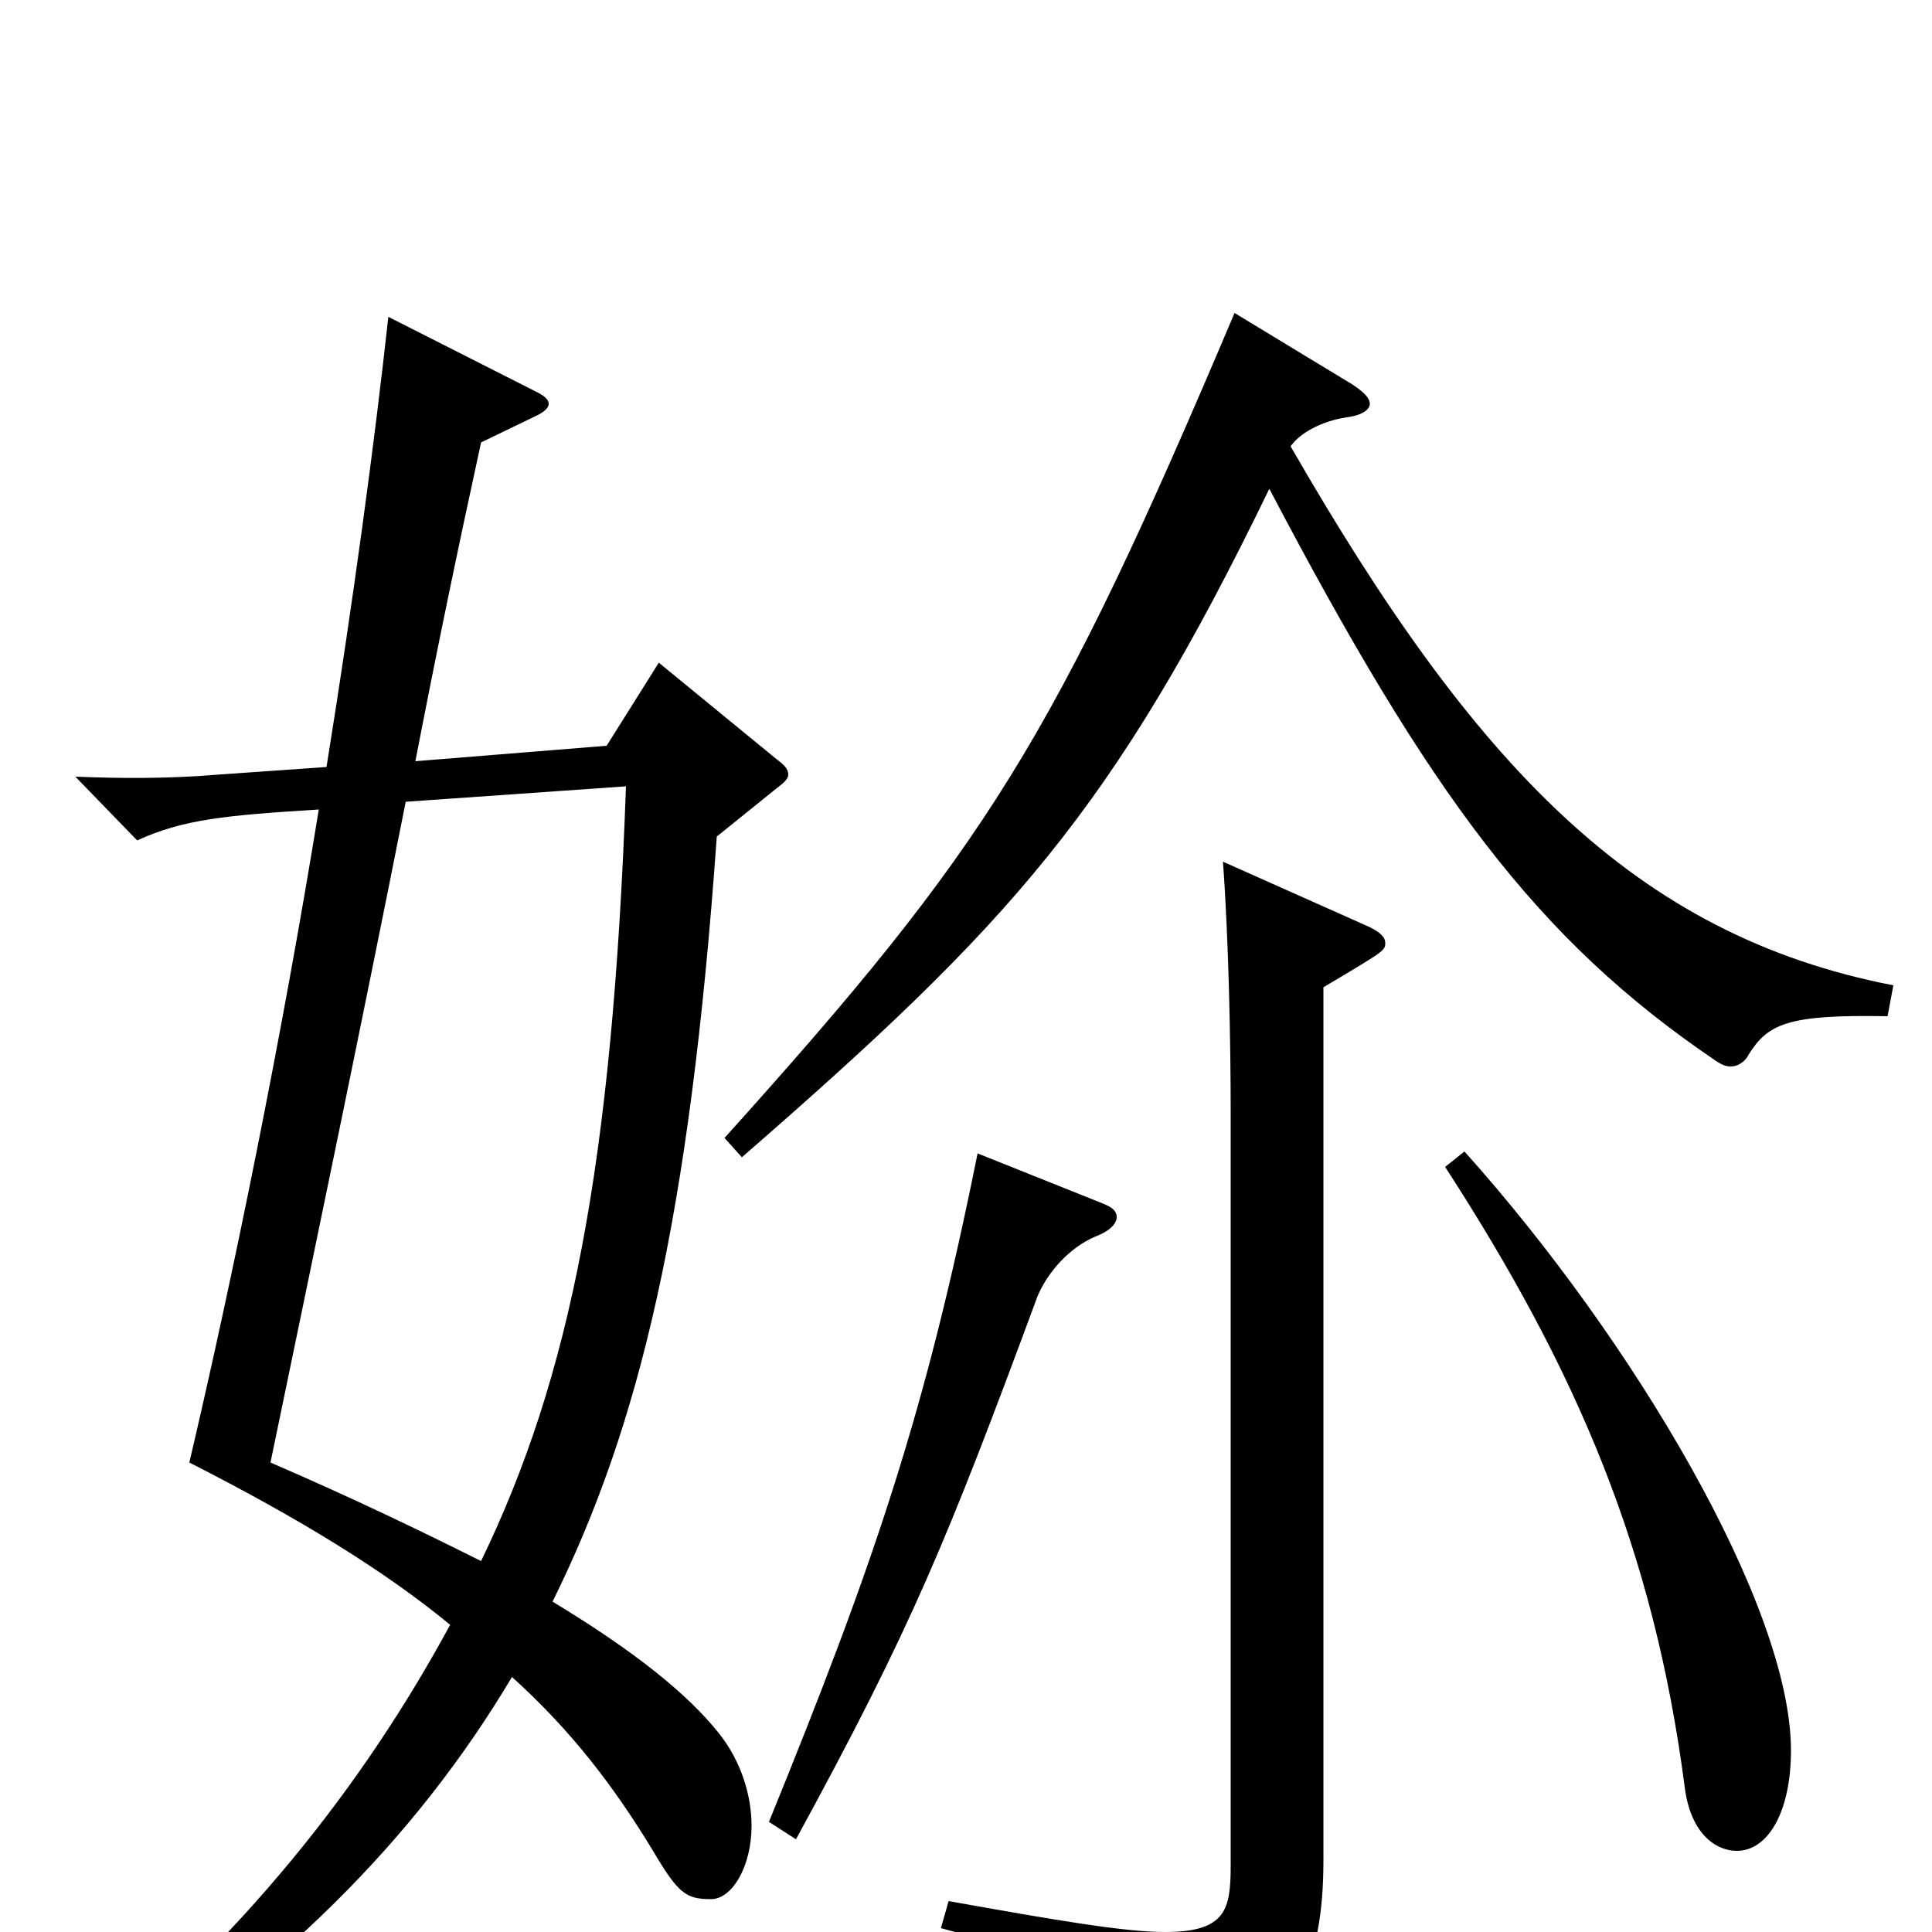 <svg xmlns="http://www.w3.org/2000/svg" viewBox="0 -1000 1000 1000">
	<path fill="#000000" d="M402 -592C406 -595 408 -597 408 -599C408 -602 406 -604 402 -607L341 -657L314 -614L215 -606C226 -663 237 -716 249 -771L278 -785C282 -787 284 -789 284 -791C284 -793 282 -795 278 -797L201 -836C194 -772 183 -690 169 -603L112 -599C88 -597 64 -597 39 -598L71 -565C95 -576 117 -578 165 -581C146 -464 121 -341 98 -243C155 -214 199 -187 233 -159C188 -76 126 3 36 76L44 86C144 23 215 -48 265 -132C296 -104 318 -75 338 -42C351 -20 355 -17 368 -17C379 -17 389 -34 389 -55C389 -70 384 -88 372 -103C356 -123 329 -145 286 -171C331 -262 357 -369 371 -567ZM324 -593C317 -396 295 -287 249 -192C219 -207 184 -224 140 -243C163 -354 187 -469 210 -585ZM506 -403C479 -269 453 -192 398 -57L412 -48C472 -158 490 -202 537 -329C542 -341 553 -354 567 -360C575 -363 578 -367 578 -370C578 -373 576 -375 571 -377ZM633 -554C636 -513 637 -460 637 -424V-35C637 -12 635 0 603 0C582 0 547 -6 491 -16L487 -2C584 24 597 33 603 62C605 70 609 74 615 74C618 74 622 73 626 71C670 49 685 17 685 -37V-489C717 -508 717 -508 717 -512C717 -515 714 -518 707 -521ZM748 -396C816 -291 856 -198 872 -75C875 -51 888 -42 899 -42C915 -42 927 -62 927 -94C927 -169 845 -307 758 -404ZM639 -838C545 -616 511 -562 375 -411L384 -401C523 -522 576 -580 657 -747C740 -589 795 -514 888 -451C891 -449 893 -448 896 -448C899 -448 903 -450 905 -454C915 -470 925 -475 977 -474L980 -490C846 -516 763 -604 668 -769C673 -776 684 -782 697 -784C705 -785 709 -788 709 -791C709 -794 706 -797 700 -801Z"/>
</svg>